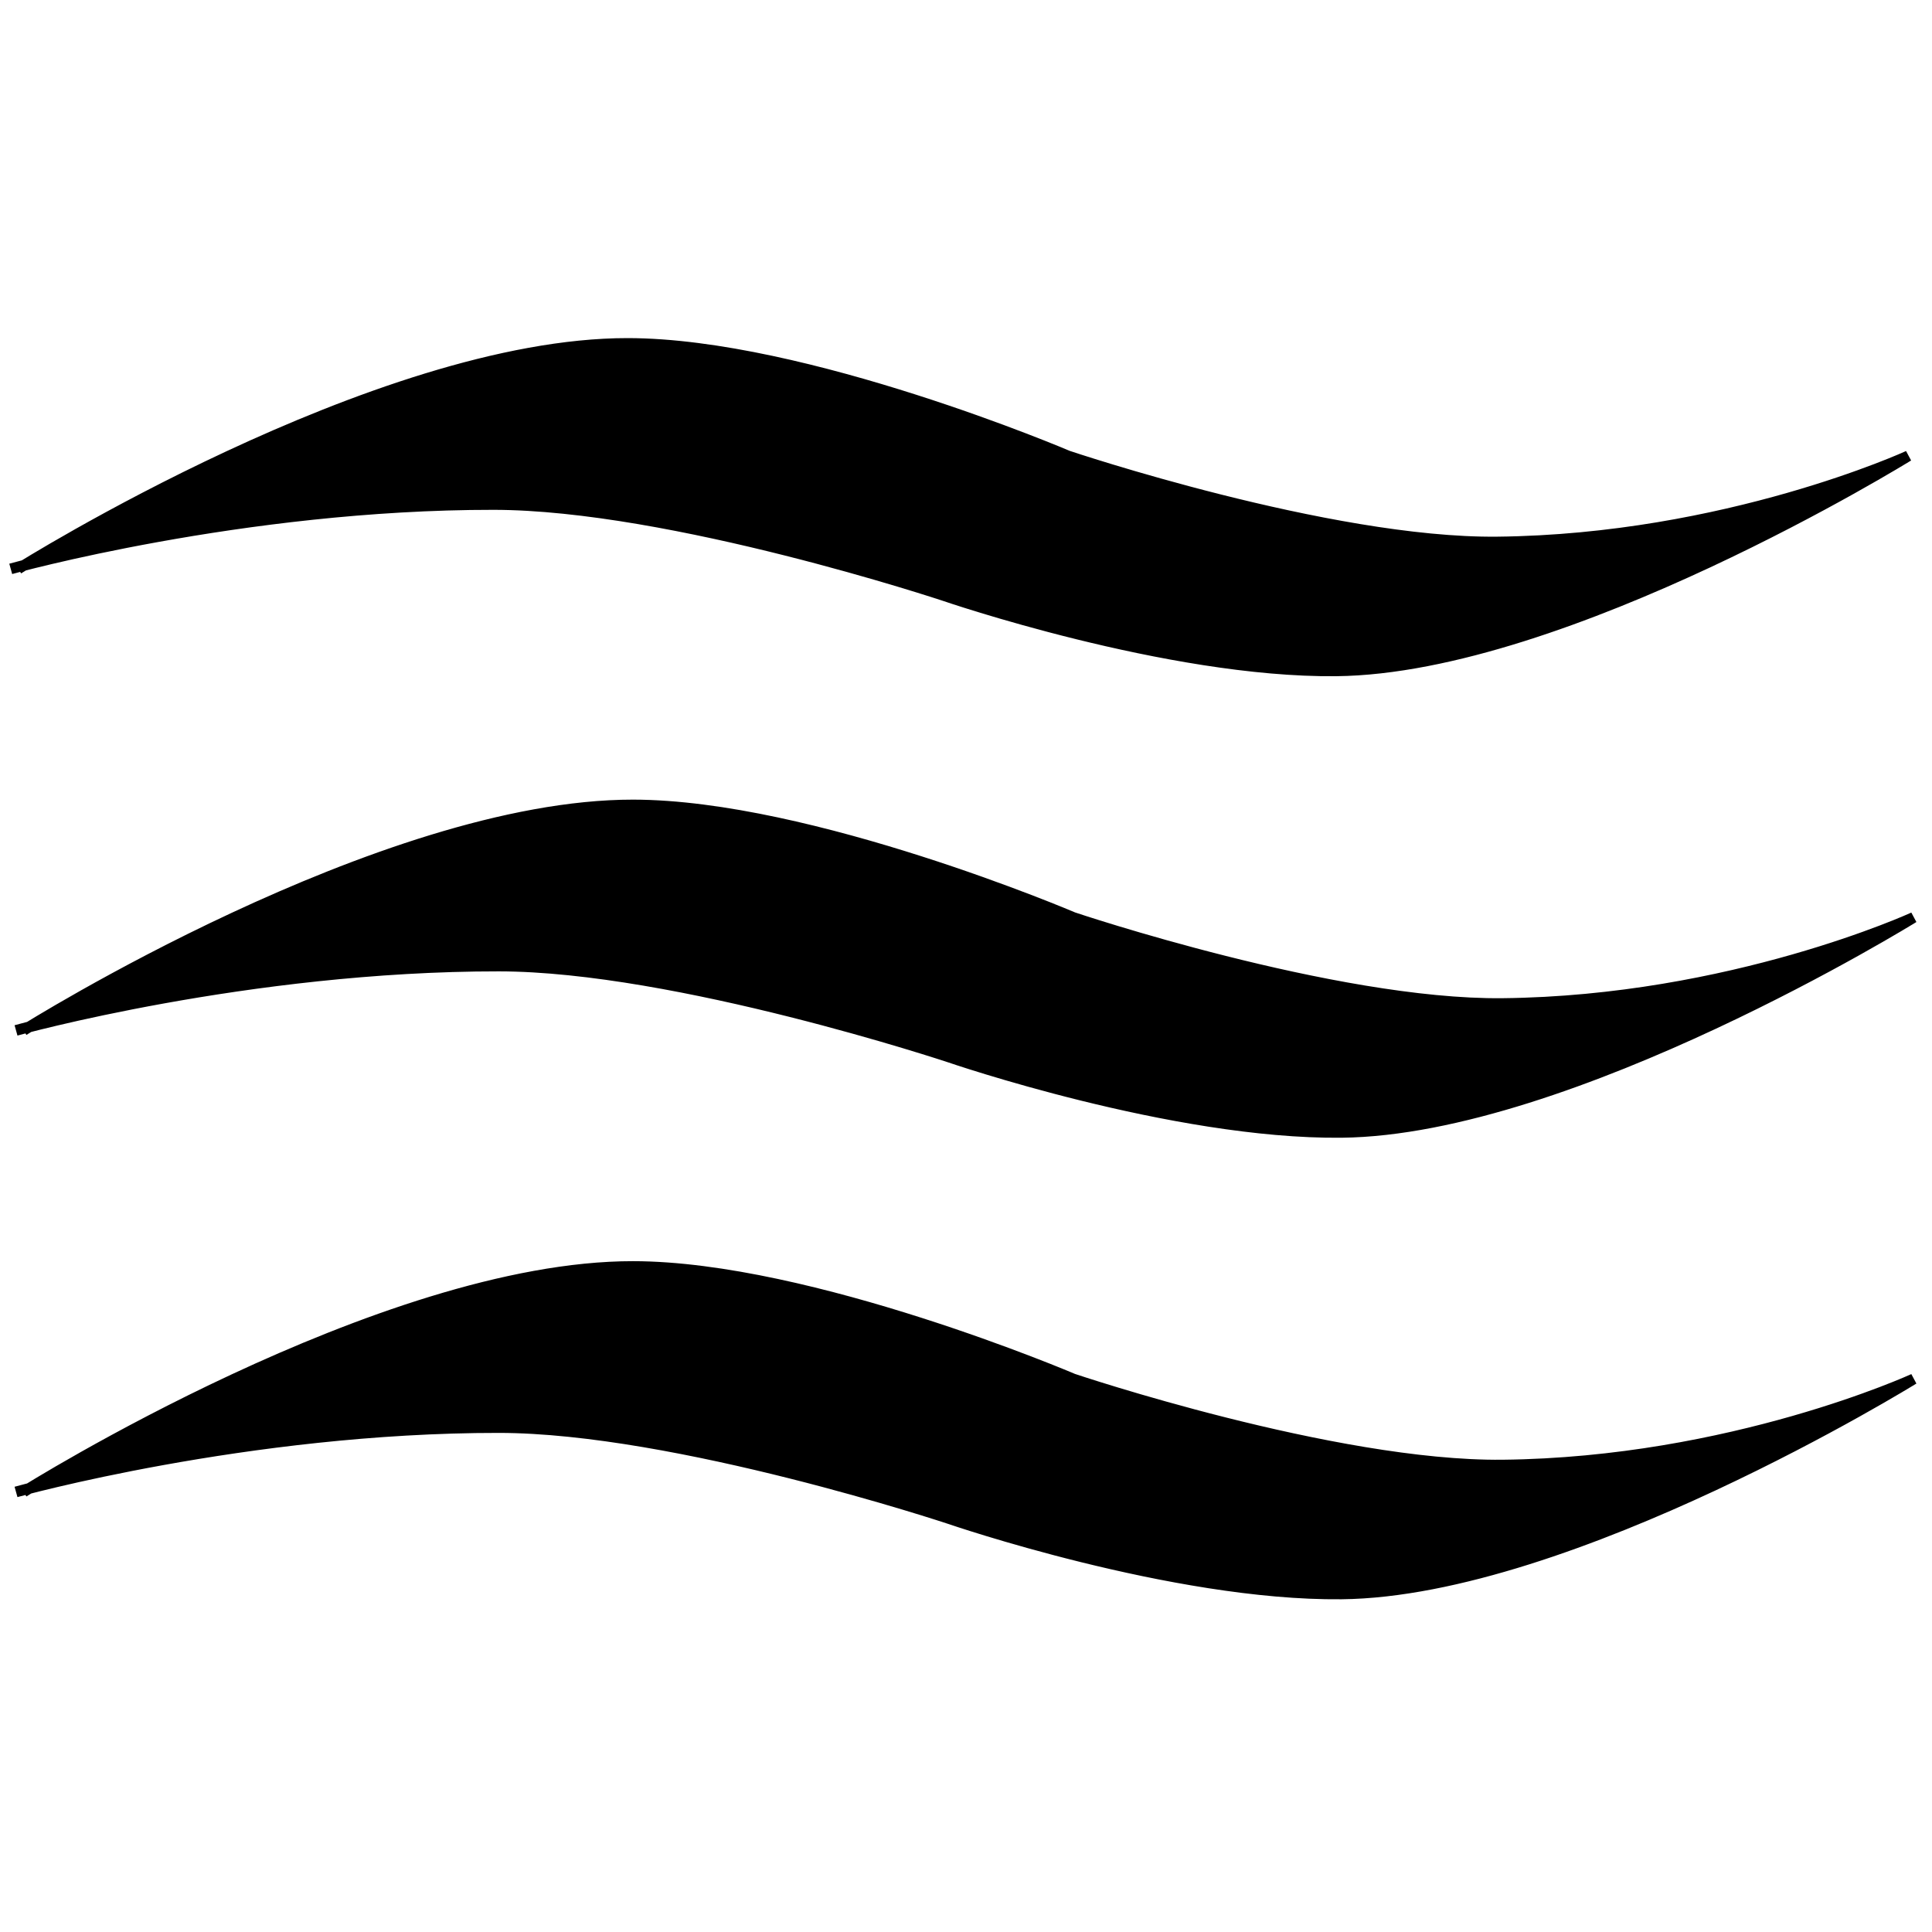 <svg width="180" height="180" viewBox="0 0 180 180" fill="none" xmlns="http://www.w3.org/2000/svg">
<path d="M45.992 47C25.874 46.983 7.103 51.427 2.224 52.676C6.549 50.027 36.803 31.982 58.492 32C74.988 32.014 99.492 42.476 99.492 42.476C99.492 42.476 123.802 50.664 139.492 50.5C160.805 50.277 177.791 42.476 177.791 42.476C177.791 42.476 145.805 62.277 124.492 62.5C108.802 62.664 87.992 55.5 87.992 55.5C87.992 55.5 62.488 47.014 45.992 47Z" fill="black"/>
<path d="M1 53C1 53 22.584 46.981 45.992 47C62.488 47.014 87.992 55.5 87.992 55.5C87.992 55.5 108.802 62.664 124.492 62.5C145.805 62.277 177.791 42.476 177.791 42.476C177.791 42.476 160.805 50.277 139.492 50.5C123.802 50.664 99.492 42.476 99.492 42.476C99.492 42.476 74.988 32.014 58.492 32C35.084 31.981 1.702 53 1.702 53" stroke="black"/>
<path d="M46.484 90C26.366 89.984 7.595 94.427 2.716 95.677C7.042 93.027 37.295 74.982 58.984 75C75.48 75.014 99.984 85.477 99.984 85.477C99.984 85.477 124.295 93.665 139.985 93.5C161.297 93.277 178.283 85.477 178.283 85.477C178.283 85.477 146.297 105.277 124.985 105.5C109.295 105.664 88.484 98.5 88.484 98.5C88.484 98.5 62.98 90.014 46.484 90Z" fill="black"/>
<path d="M1.492 96C1.492 96 23.076 89.981 46.484 90C62.98 90.014 88.484 98.5 88.484 98.5C88.484 98.5 109.295 105.664 124.985 105.5C146.297 105.277 178.283 85.477 178.283 85.477C178.283 85.477 161.297 93.277 139.985 93.5C124.295 93.665 99.984 85.477 99.984 85.477C99.984 85.477 75.48 75.014 58.984 75C35.576 74.981 2.194 96 2.194 96" stroke="black"/>
<path d="M46.484 133C26.366 132.983 7.595 137.427 2.716 138.676C7.042 136.027 37.295 117.982 58.984 118C75.48 118.014 99.984 128.476 99.984 128.476C99.984 128.476 124.295 136.664 139.985 136.5C161.297 136.277 178.283 128.476 178.283 128.476C178.283 128.476 146.297 148.277 124.985 148.5C109.295 148.664 88.484 141.5 88.484 141.5C88.484 141.5 62.98 133.014 46.484 133Z" fill="black"/>
<path d="M1.492 139C1.492 139 23.076 132.981 46.484 133C62.98 133.014 88.484 141.5 88.484 141.5C88.484 141.5 109.295 148.664 124.985 148.5C146.297 148.277 178.283 128.476 178.283 128.476C178.283 128.476 161.297 136.277 139.985 136.5C124.295 136.664 99.984 128.476 99.984 128.476C99.984 128.476 75.48 118.014 58.984 118C35.576 117.981 2.194 139 2.194 139" stroke="black"/>
</svg>
